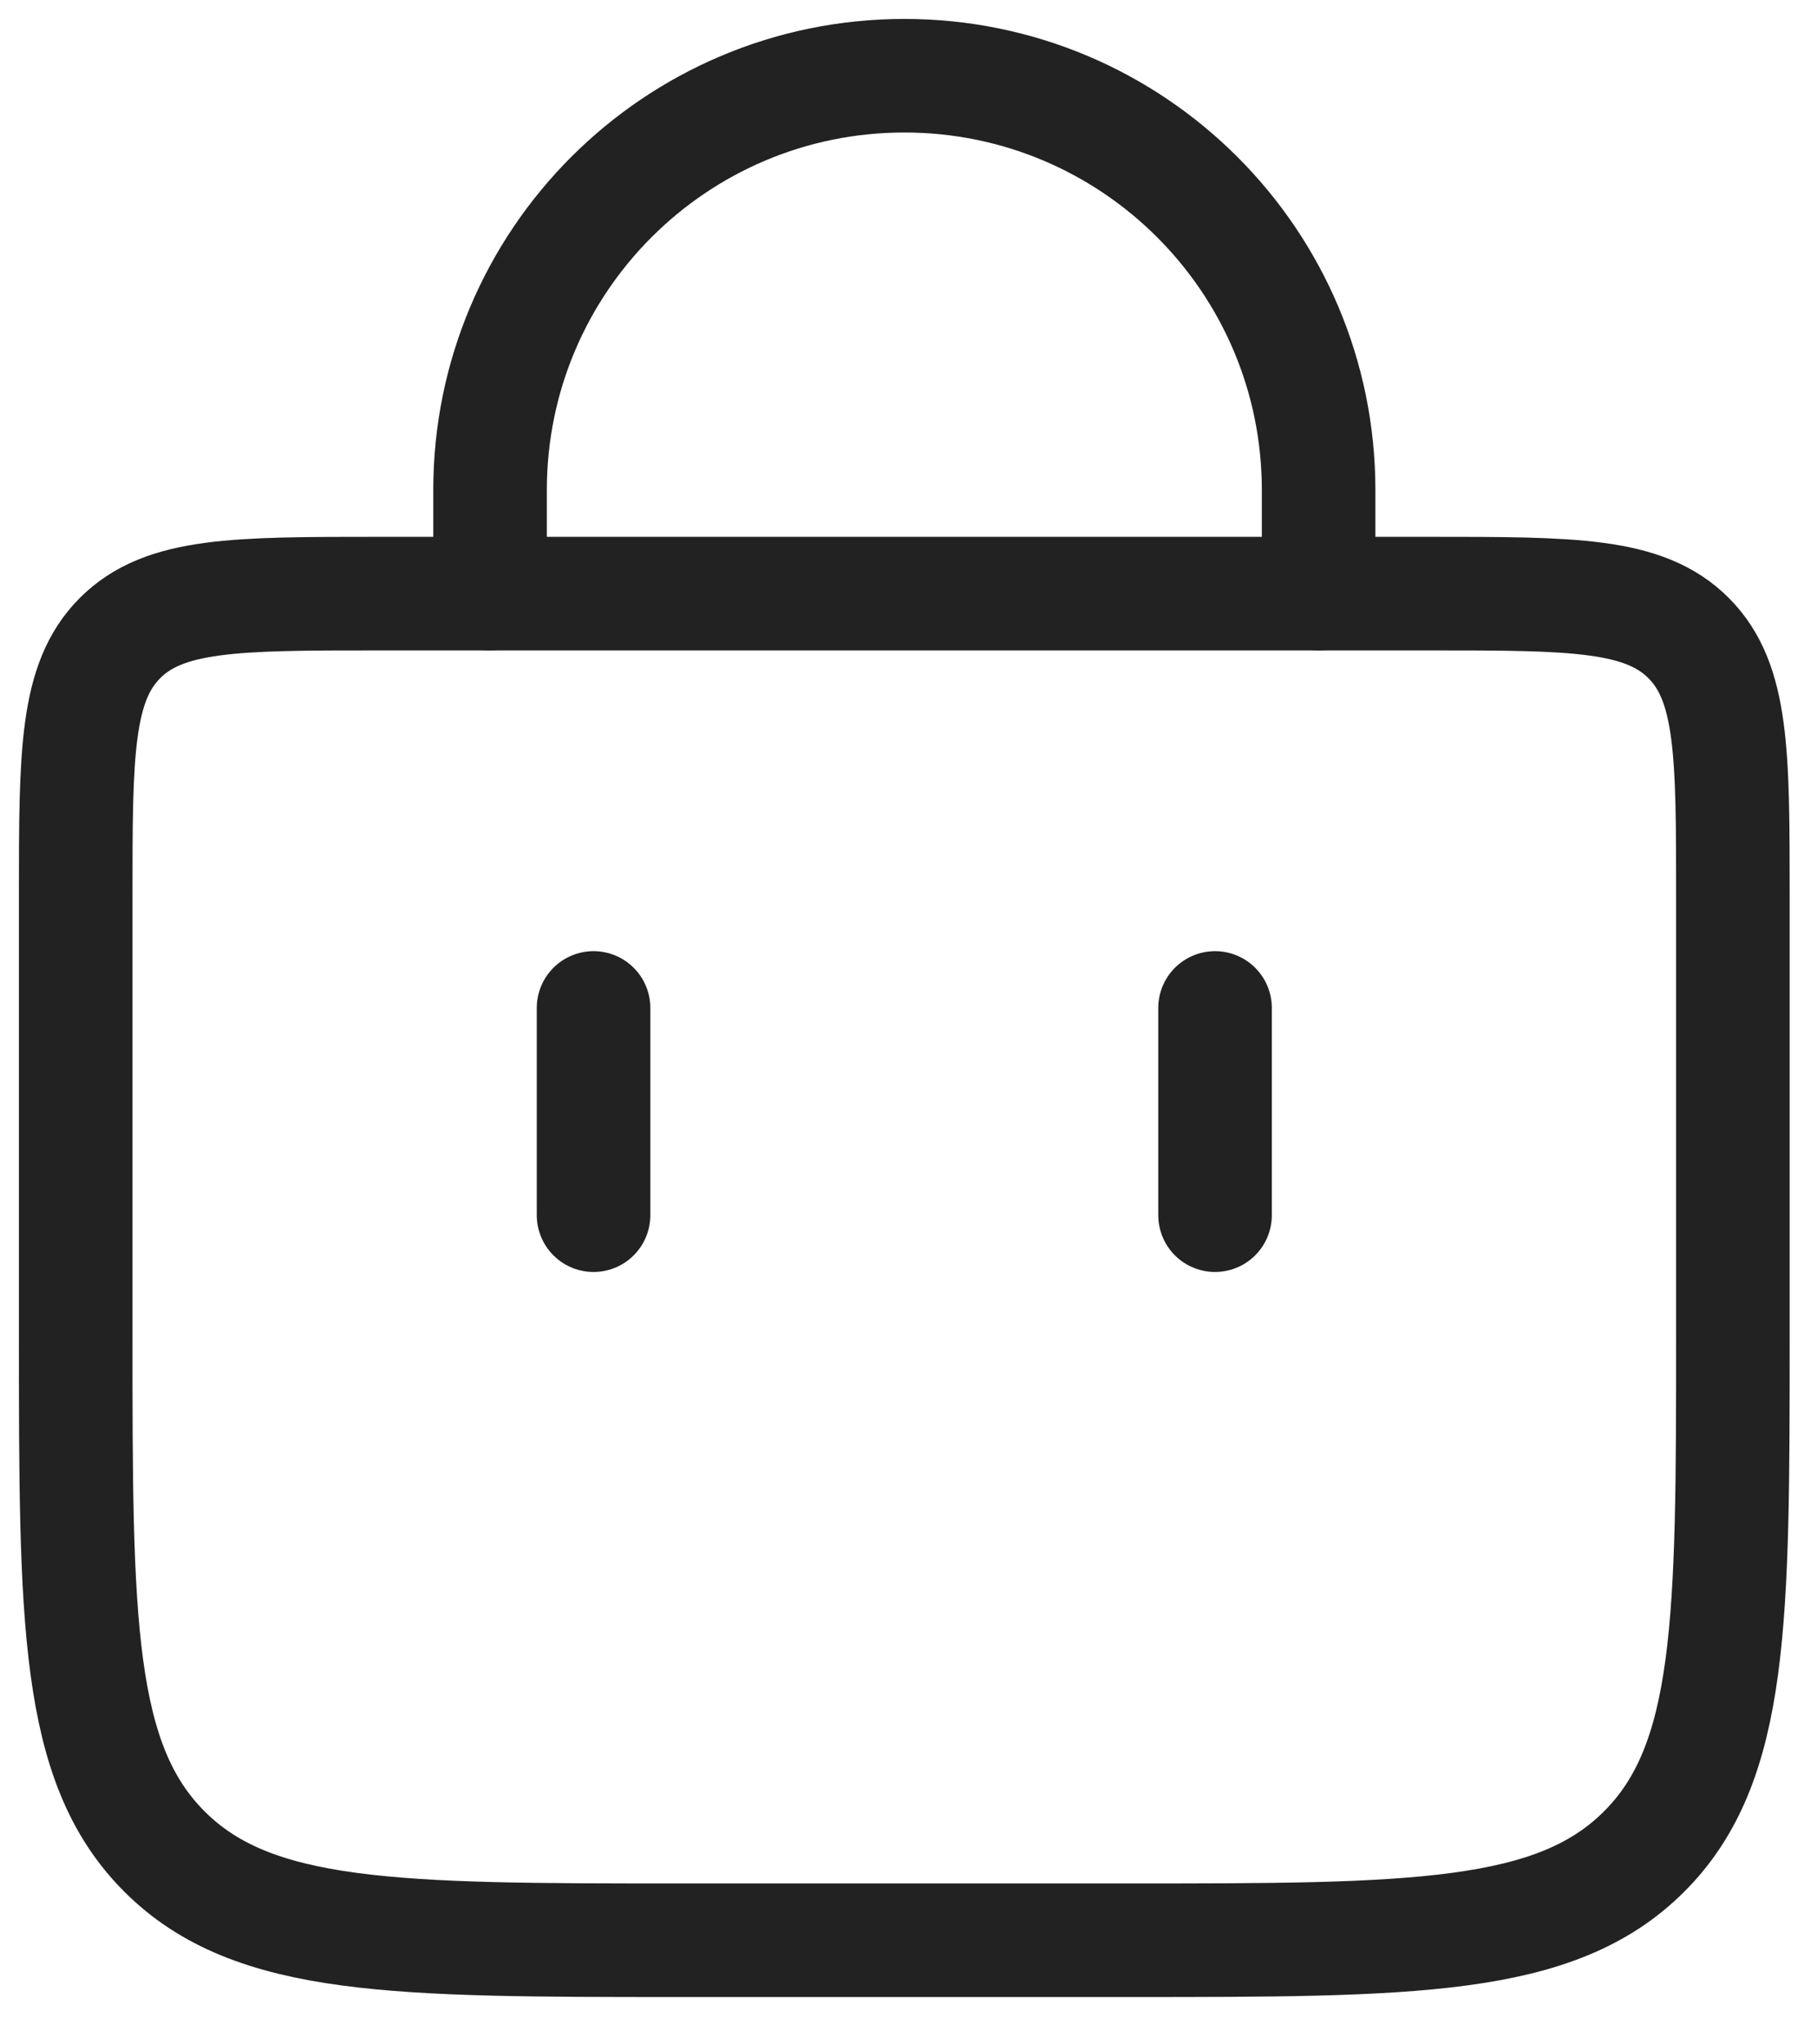 <svg width="24" height="27" viewBox="0 0 24 27" fill="none" xmlns="http://www.w3.org/2000/svg">
<path d="M6.473 7.84L6.473 6.472C6.473 3.45 8.923 1 11.945 1V1C14.967 1 17.417 3.45 17.417 6.472L17.417 7.84" stroke="#222222" stroke-width="1.5" stroke-linecap="round"/>
<path d="M16.049 16.049V13.312" stroke="#222222" stroke-width="1.5" stroke-linecap="round"/>
<path d="M7.84 16.049V13.312" stroke="#222222" stroke-width="1.5" stroke-linecap="round"/>
<path d="M1 11.84C1 9.955 1 9.012 1.586 8.426C2.172 7.84 3.114 7.84 5 7.84H18.889C20.774 7.84 21.717 7.84 22.303 8.426C22.889 9.012 22.889 9.955 22.889 11.84V17.625C22.889 21.396 22.889 23.282 21.717 24.453C20.546 25.625 18.66 25.625 14.889 25.625H9C5.229 25.625 3.343 25.625 2.172 24.453C1 23.282 1 21.396 1 17.625V11.84Z" stroke="#222222" stroke-width="1.5"/>
</svg>

